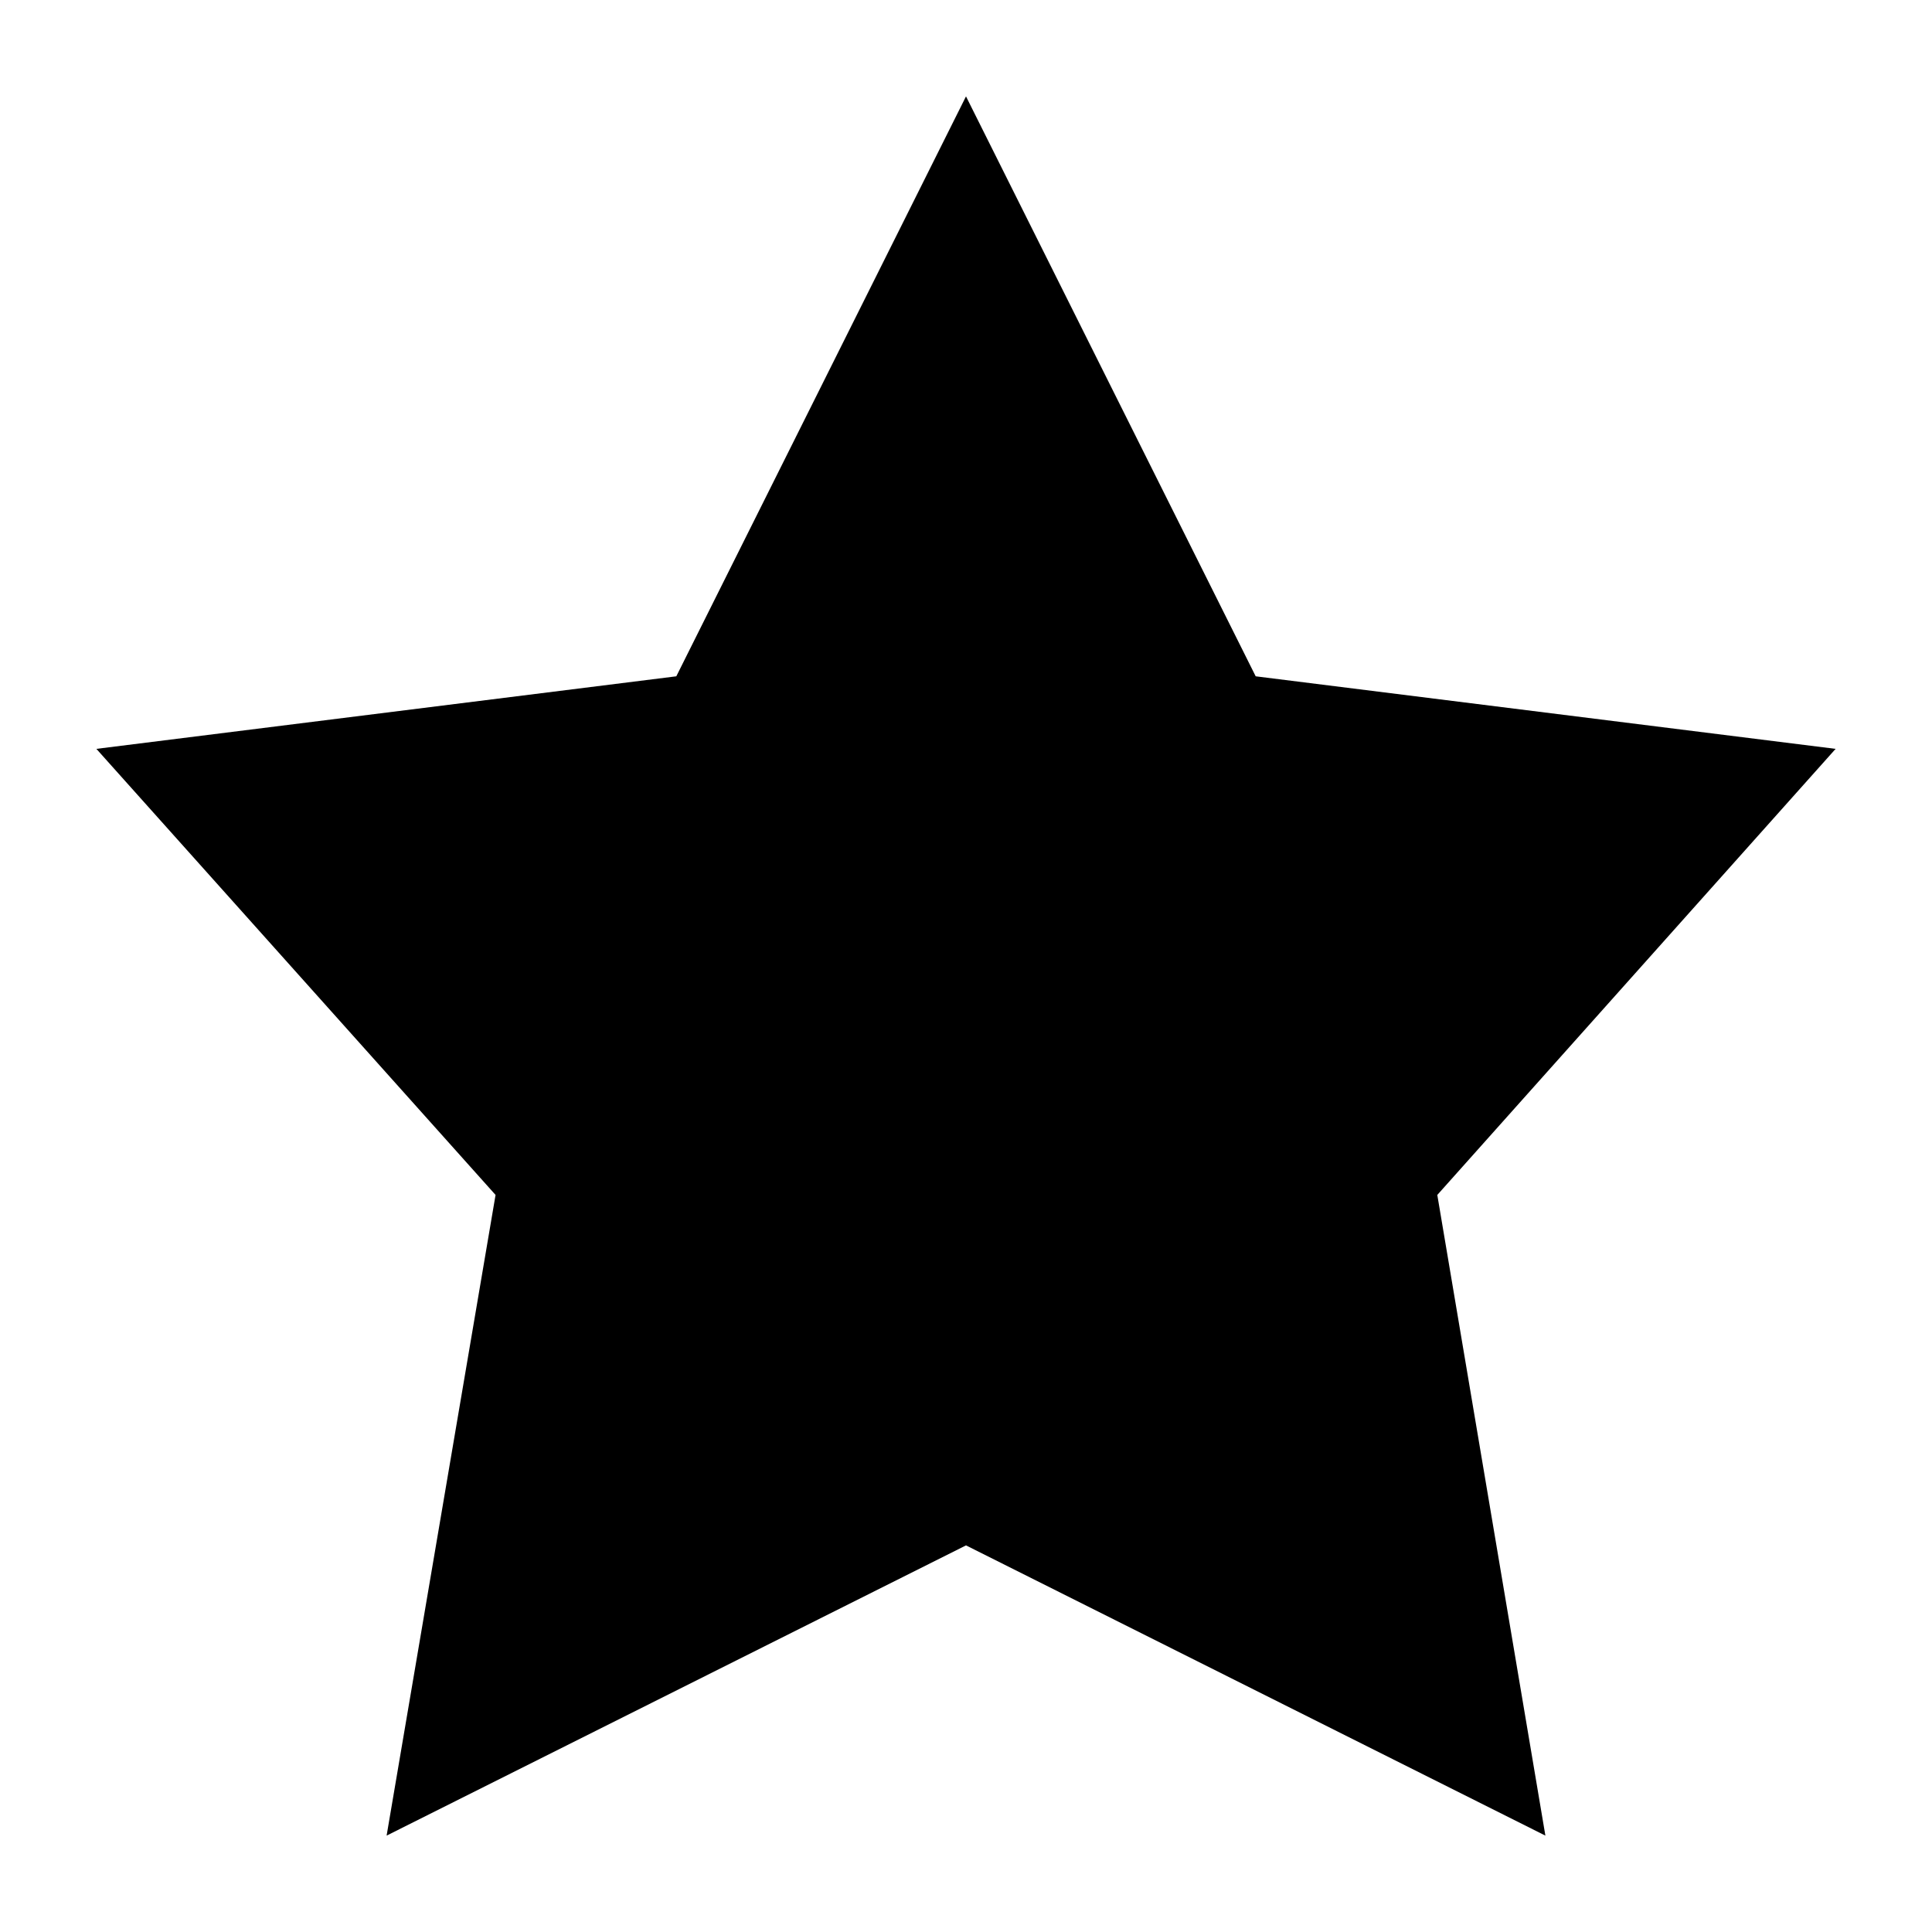 <?xml version="1.0" encoding="UTF-8" standalone="yes"?>
<svg xmlns="http://www.w3.org/2000/svg" xmlns:xlink="http://www.w3.org/1999/xlink" width="24px" height="24px" viewBox="0 0 18 18" version="1.1">
  <g id="surface1">
    <path style=" stroke:none;fill-rule:nonzero;fill:rgb(0%,0%,0%);fill-opacity:1;" d="M 9 0.898 L 11.699 6.301 L 17.102 6.977 L 13.391 11.133 L 14.398 17.102 L 9 14.398 L 3.602 17.102 L 4.617 11.133 L 0.898 6.977 L 6.301 6.301 Z M 9 0.898 "/>
  </g>
</svg>